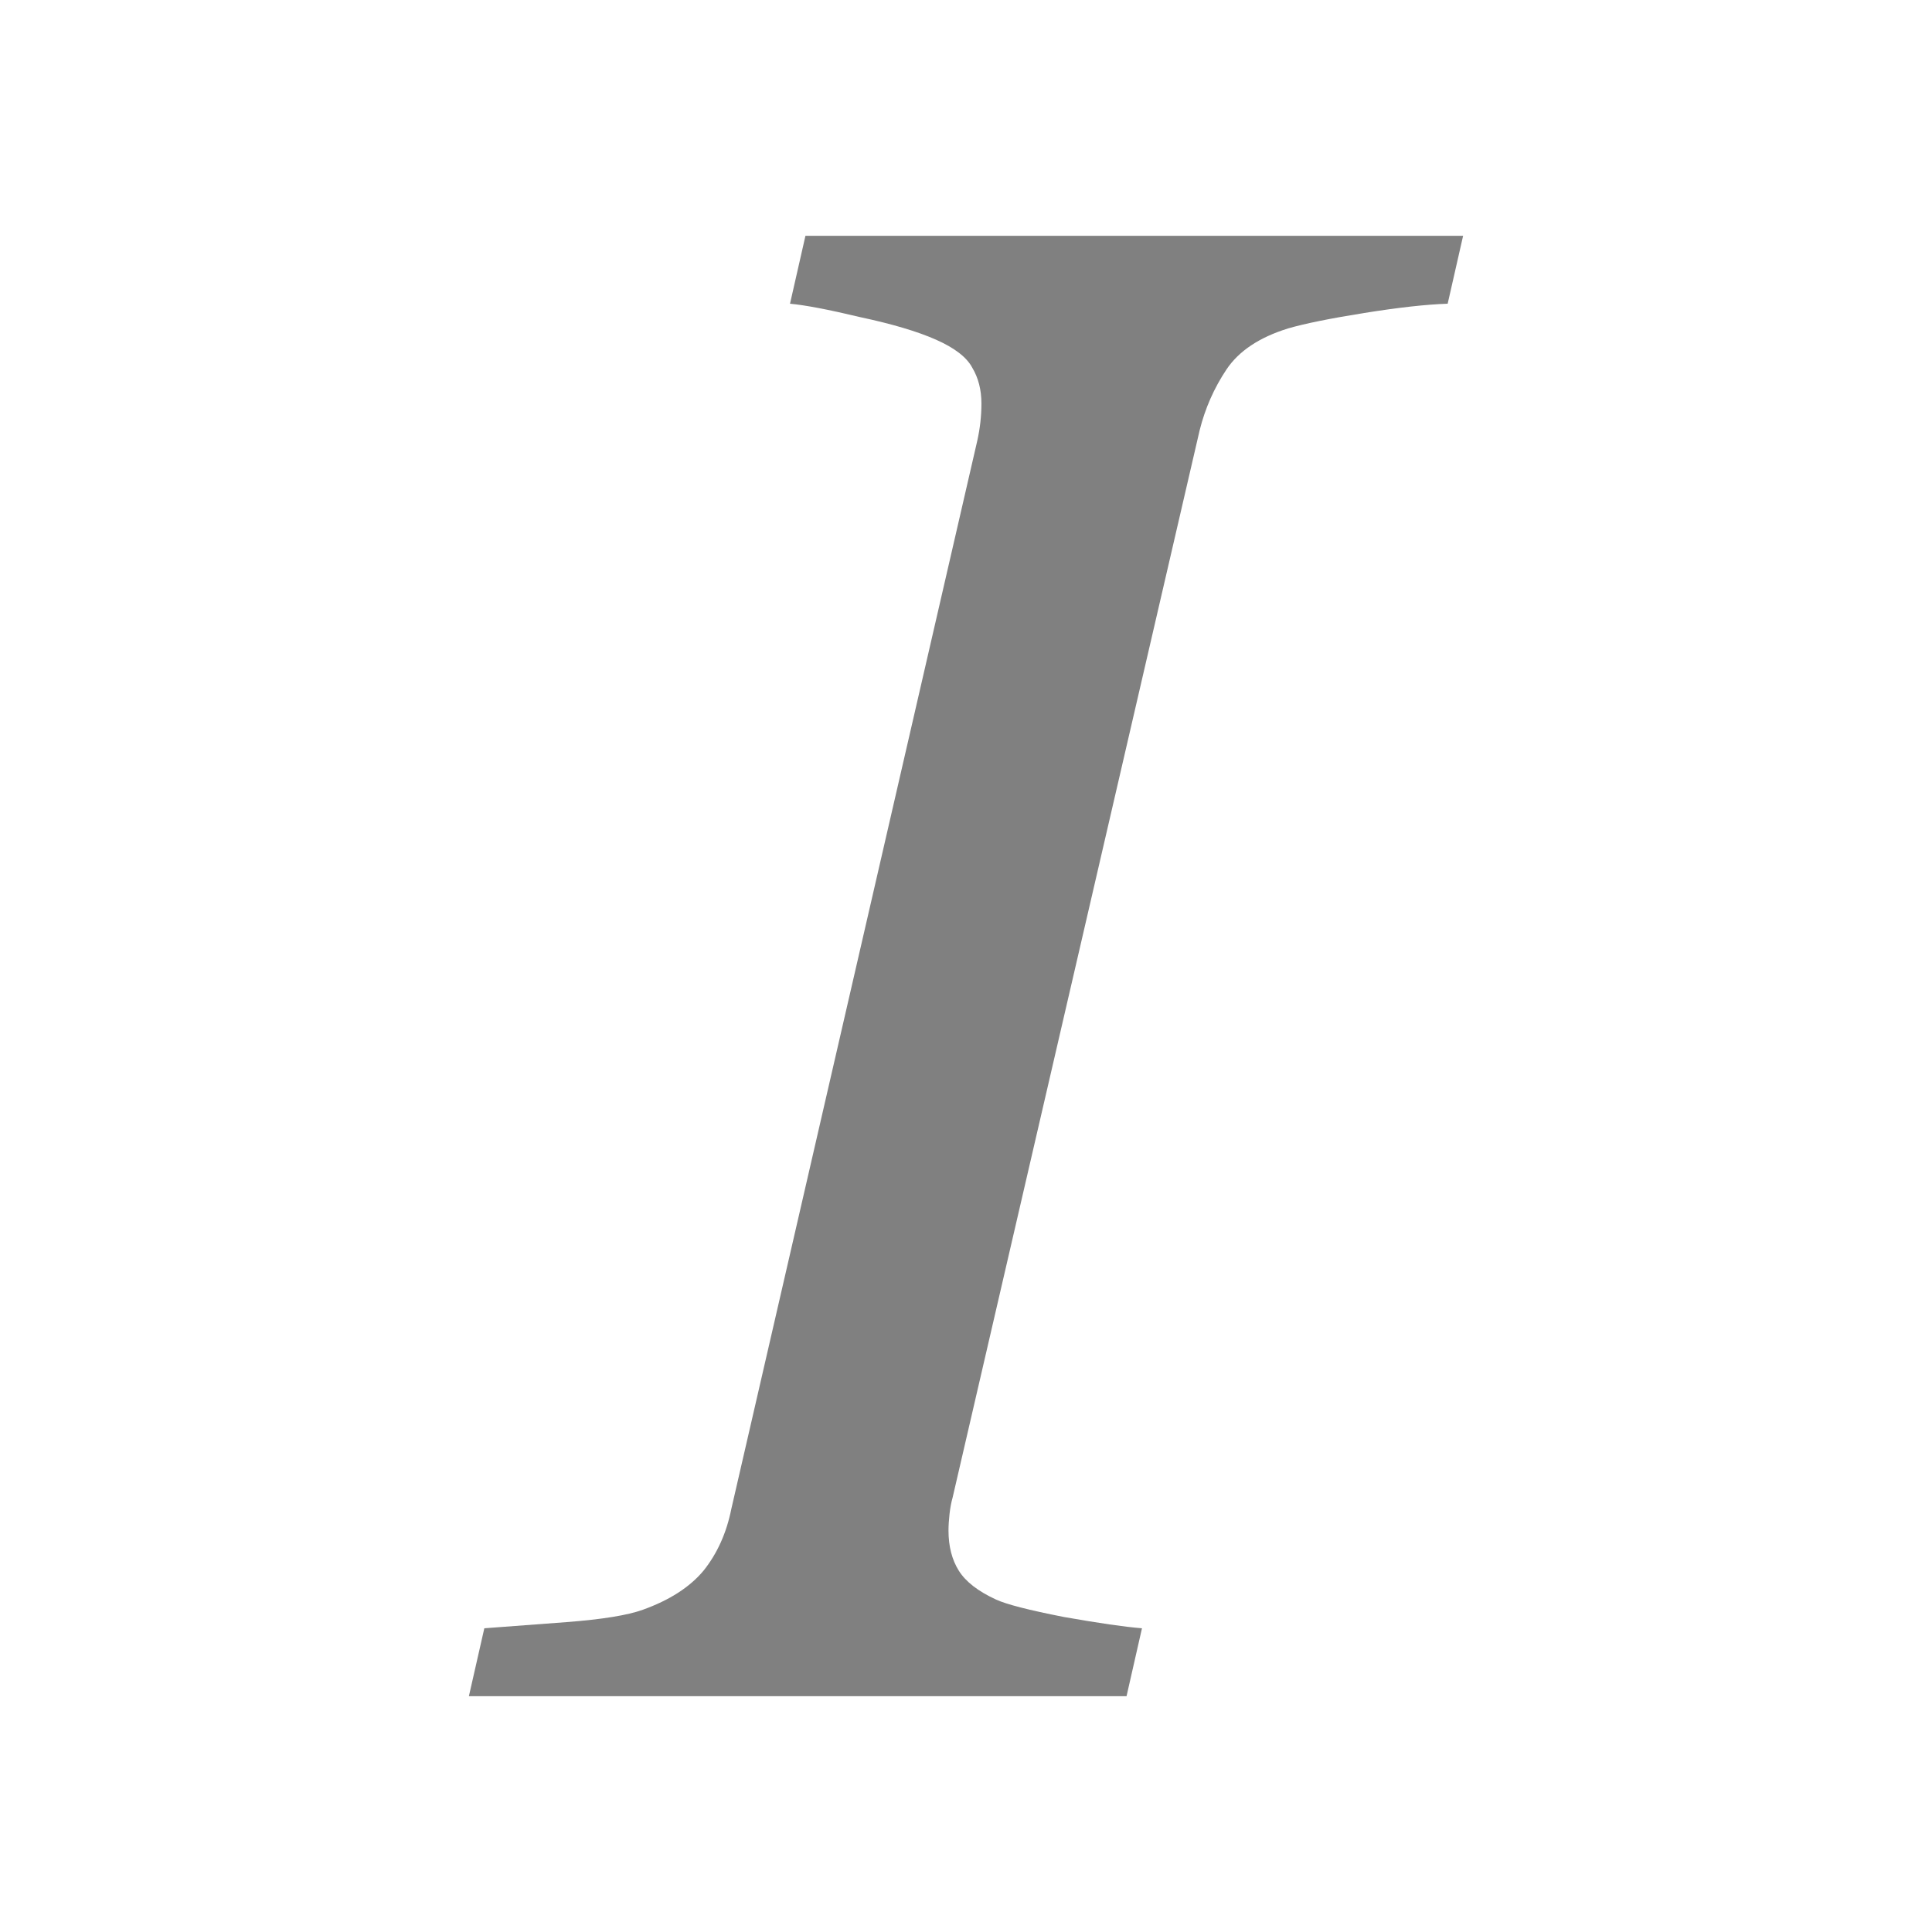 <svg xmlns="http://www.w3.org/2000/svg" height="1e3" width="1e3" version="1.1" viewBox="0 0 264.583 264.583">
 <g transform="translate(0 -32.417)">
  <g aria-label="I" fill="#808080">
   <path d="m200.37 64.708-2.114 9.302q-4.369 0.141-11.416 1.268-7.047 1.128-10.43 2.114-5.92 1.832-8.457 5.638t-3.665 8.316l-33.83 146.16q-0.282 0.987-0.423 2.255-0.141 1.268-0.141 2.255 0 3.242 1.409 5.497t5.074 3.946q2.114 0.987 9.302 2.396 7.188 1.268 10.712 1.55l-2.114 9.302h-90.064l2.114-9.302q3.946-0.282 11.276-0.846 7.329-0.564 10.43-1.691 5.497-1.973 8.316-5.356 2.819-3.524 3.805-8.457l33.686-146.3q0.282-1.268 0.423-2.537 0.141-1.268 0.141-2.537 0-2.819-1.268-4.933-1.128-2.114-4.933-3.805-3.805-1.691-10.43-3.101-6.483-1.55-9.584-1.832l2.114-9.302z" stroke-width="1.604px" fill="#808080"/>
  </g>
 </g>
</svg>
